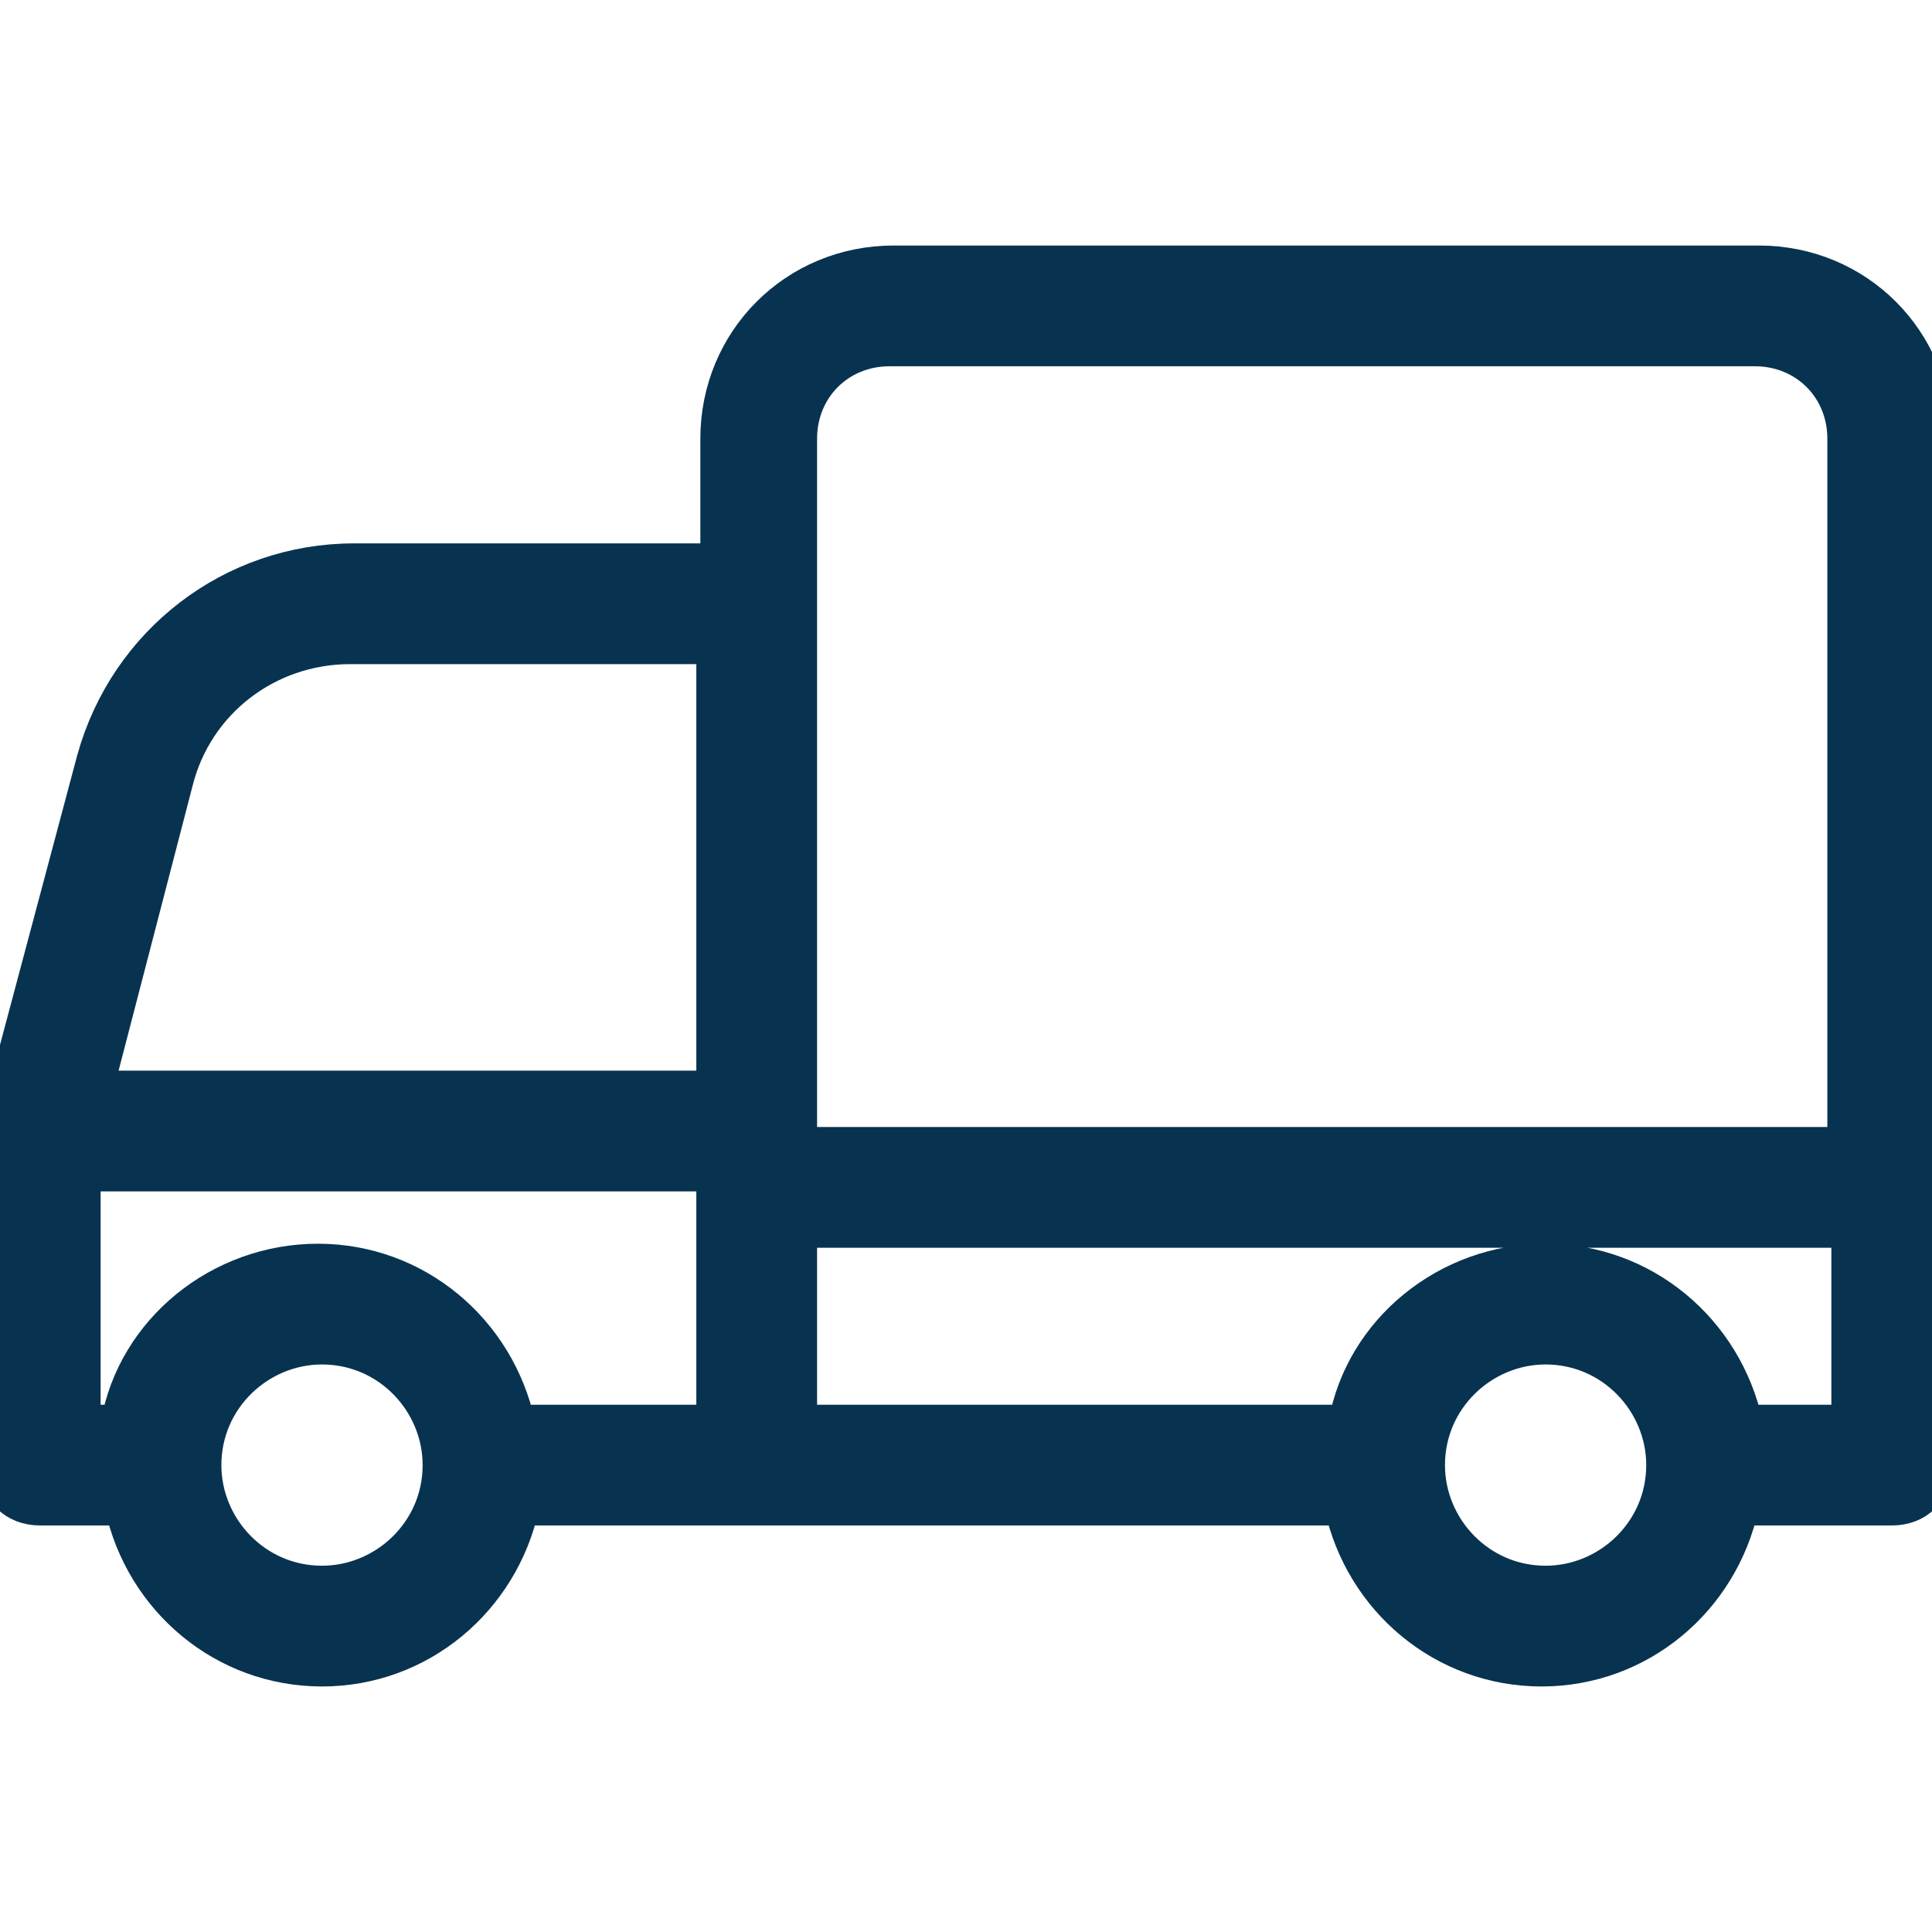 <svg width="24" height="24" viewBox="0 0 24 24" fill="none"
  xmlns="http://www.w3.org/2000/svg">
  <g clip-path="url(#clip0_1_9)">
    <path d="M21.85 3.3H11.1C9.9 3.3 8.95 4.25 8.95 5.45V7H4.4C2.9 7 1.6 8 1.2 9.45L0 13.95V18.2C0 18.5 0.2 18.7 0.5 18.7H1.55C1.8 19.85 2.8 20.7 4 20.7C5.2 20.7 6.2 19.85 6.45 18.7H16.7C16.95 19.85 17.95 20.7 19.15 20.7C20.35 20.7 21.35 19.85 21.6 18.7H23.5C23.8 18.7 24 18.5 24 18.2V5.45C24 4.25 23.05 3.3 21.85 3.3ZM9.9 5.45C9.9 4.8 10.4 4.3 11.05 4.3H21.8C22.45 4.3 22.95 4.8 22.95 5.45V14.25H9.9V5.45ZM2.15 9.7C2.4 8.7 3.3 8 4.35 8H8.9V13.55H1.15L2.15 9.7ZM1 14.55H8.9V17.7H6.4C6.15 16.55 5.15 15.7 3.95 15.7C2.75 15.7 1.7 16.55 1.5 17.7H1V14.55ZM4 19.7C3.15 19.7 2.5 19 2.5 18.2C2.5 17.35 3.2 16.7 4 16.7C4.85 16.7 5.5 17.4 5.5 18.2C5.5 19.05 4.8 19.7 4 19.7ZM19.2 19.7C18.35 19.7 17.7 19 17.7 18.2C17.7 17.35 18.4 16.7 19.2 16.7C20.05 16.7 20.7 17.4 20.7 18.2C20.7 19.05 20 19.7 19.2 19.7ZM23 17.7H21.65C21.4 16.55 20.4 15.7 19.2 15.7C18 15.7 16.95 16.55 16.75 17.7H9.9V15.25H23V17.7Z" fill="#083350" stroke="#083350" stroke-width="0.5"/>
  </g>
  <defs>
    <clipPath id="clip0_1_9">
      <rect width="24" height="24" fill="white"/>
    </clipPath>
  </defs>
</svg>
